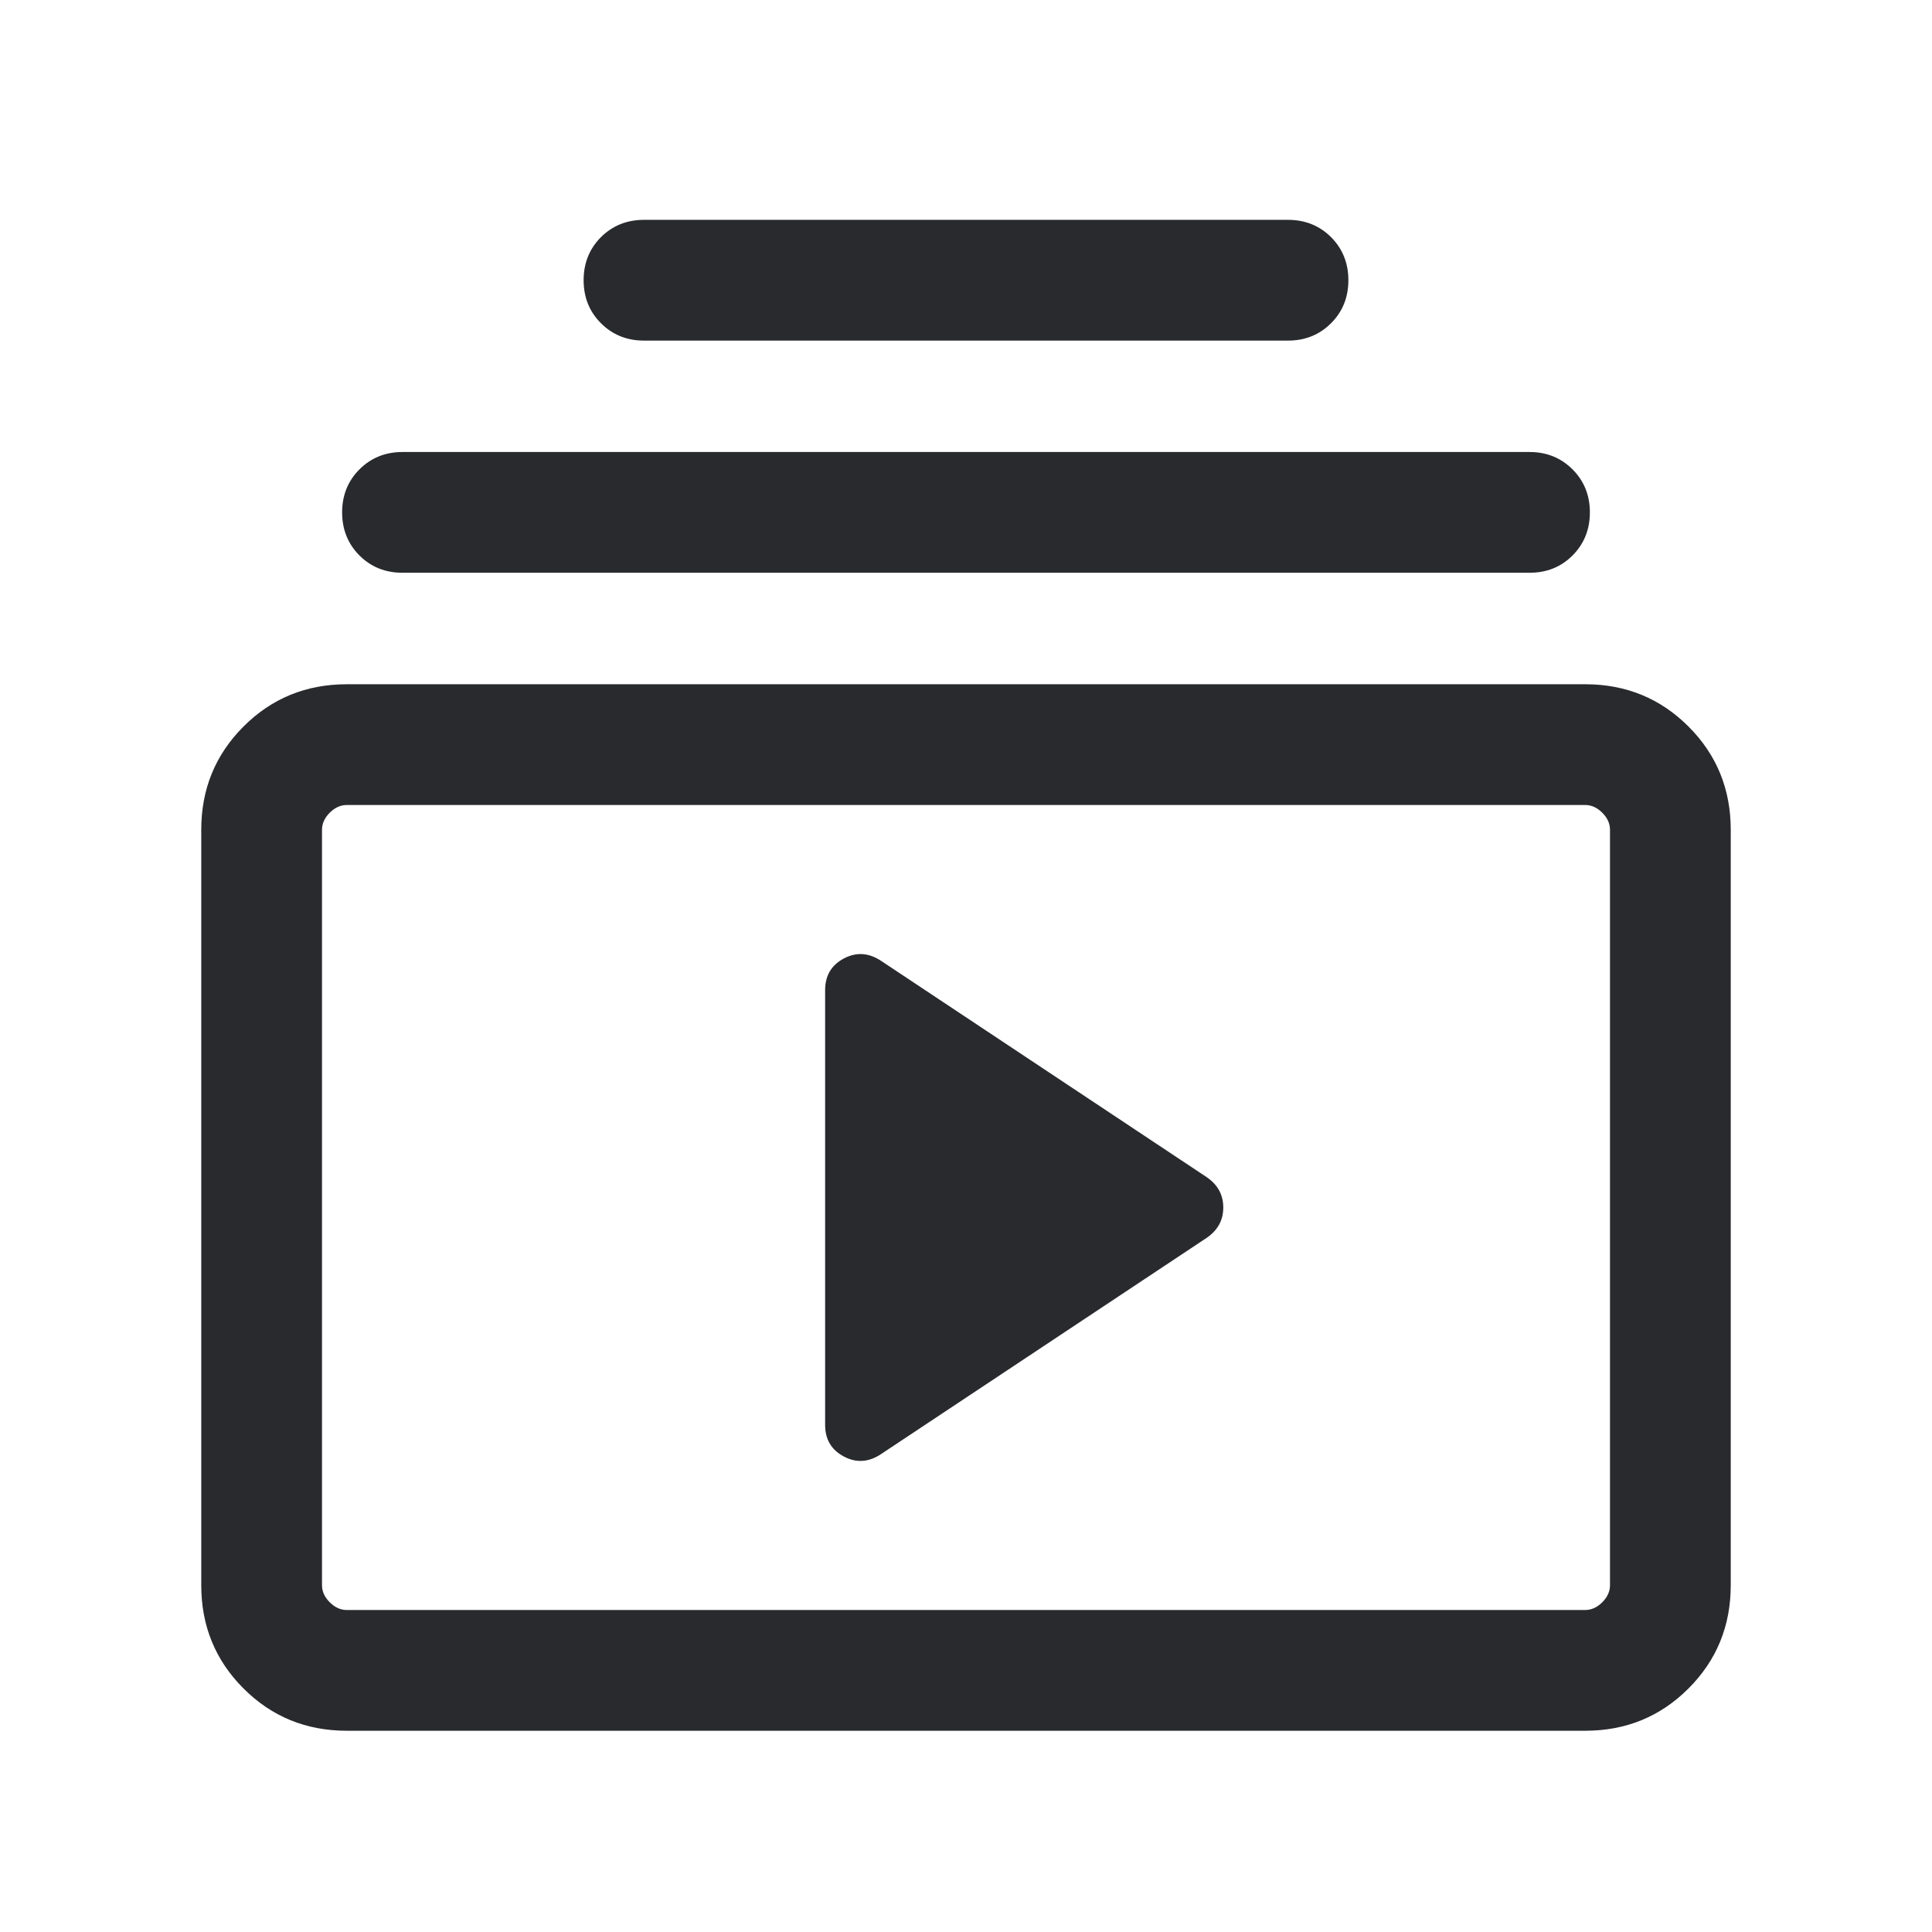 <svg width="24" height="24" viewBox="0 0 24 24" fill="none" xmlns="http://www.w3.org/2000/svg">
<mask id="mask0_503_6914" style="mask-type:alpha" maskUnits="userSpaceOnUse" x="0" y="0" width="24" height="24">
<rect width="24" height="24" fill="#D9D9D9"/>
</mask>
<g mask="url(#mask0_503_6914)">
<path d="M4.308 21.5C3.803 21.5 3.375 21.325 3.025 20.975C2.675 20.625 2.5 20.197 2.5 19.692V10.308C2.5 9.803 2.675 9.375 3.025 9.025C3.375 8.675 3.803 8.5 4.308 8.5H19.692C20.197 8.5 20.625 8.675 20.975 9.025C21.325 9.375 21.5 9.803 21.5 10.308V19.692C21.5 20.197 21.325 20.625 20.975 20.975C20.625 21.325 20.197 21.5 19.692 21.5H4.308ZM4.308 20H19.692C19.769 20 19.84 19.968 19.904 19.904C19.968 19.84 20 19.769 20 19.692V10.308C20 10.231 19.968 10.16 19.904 10.096C19.84 10.032 19.769 10 19.692 10H4.308C4.231 10 4.16 10.032 4.096 10.096C4.032 10.16 4 10.231 4 10.308V19.692C4 19.769 4.032 19.84 4.096 19.904C4.16 19.968 4.231 20 4.308 20ZM10.948 18.061L14.99 15.377C15.127 15.283 15.196 15.158 15.196 15C15.196 14.842 15.127 14.717 14.99 14.623L10.948 11.938C10.794 11.835 10.639 11.824 10.484 11.906C10.328 11.988 10.25 12.119 10.25 12.3V17.7C10.25 17.881 10.328 18.012 10.484 18.094C10.639 18.176 10.794 18.165 10.948 18.061ZM5 7.115C4.787 7.115 4.609 7.044 4.465 6.9C4.322 6.756 4.25 6.578 4.25 6.365C4.25 6.153 4.322 5.974 4.465 5.831C4.609 5.687 4.787 5.615 5 5.615H19C19.213 5.615 19.391 5.687 19.535 5.831C19.678 5.974 19.75 6.153 19.75 6.365C19.75 6.578 19.678 6.756 19.535 6.9C19.391 7.044 19.213 7.115 19 7.115H5ZM8 4.231C7.787 4.231 7.609 4.159 7.465 4.015C7.322 3.872 7.25 3.694 7.25 3.481C7.25 3.268 7.322 3.09 7.465 2.946C7.609 2.803 7.787 2.731 8 2.731H16C16.213 2.731 16.391 2.803 16.535 2.946C16.678 3.09 16.75 3.268 16.75 3.481C16.75 3.694 16.678 3.872 16.535 4.015C16.391 4.159 16.213 4.231 16 4.231H8Z" fill="#292A2E"/>
</g>
</svg>
